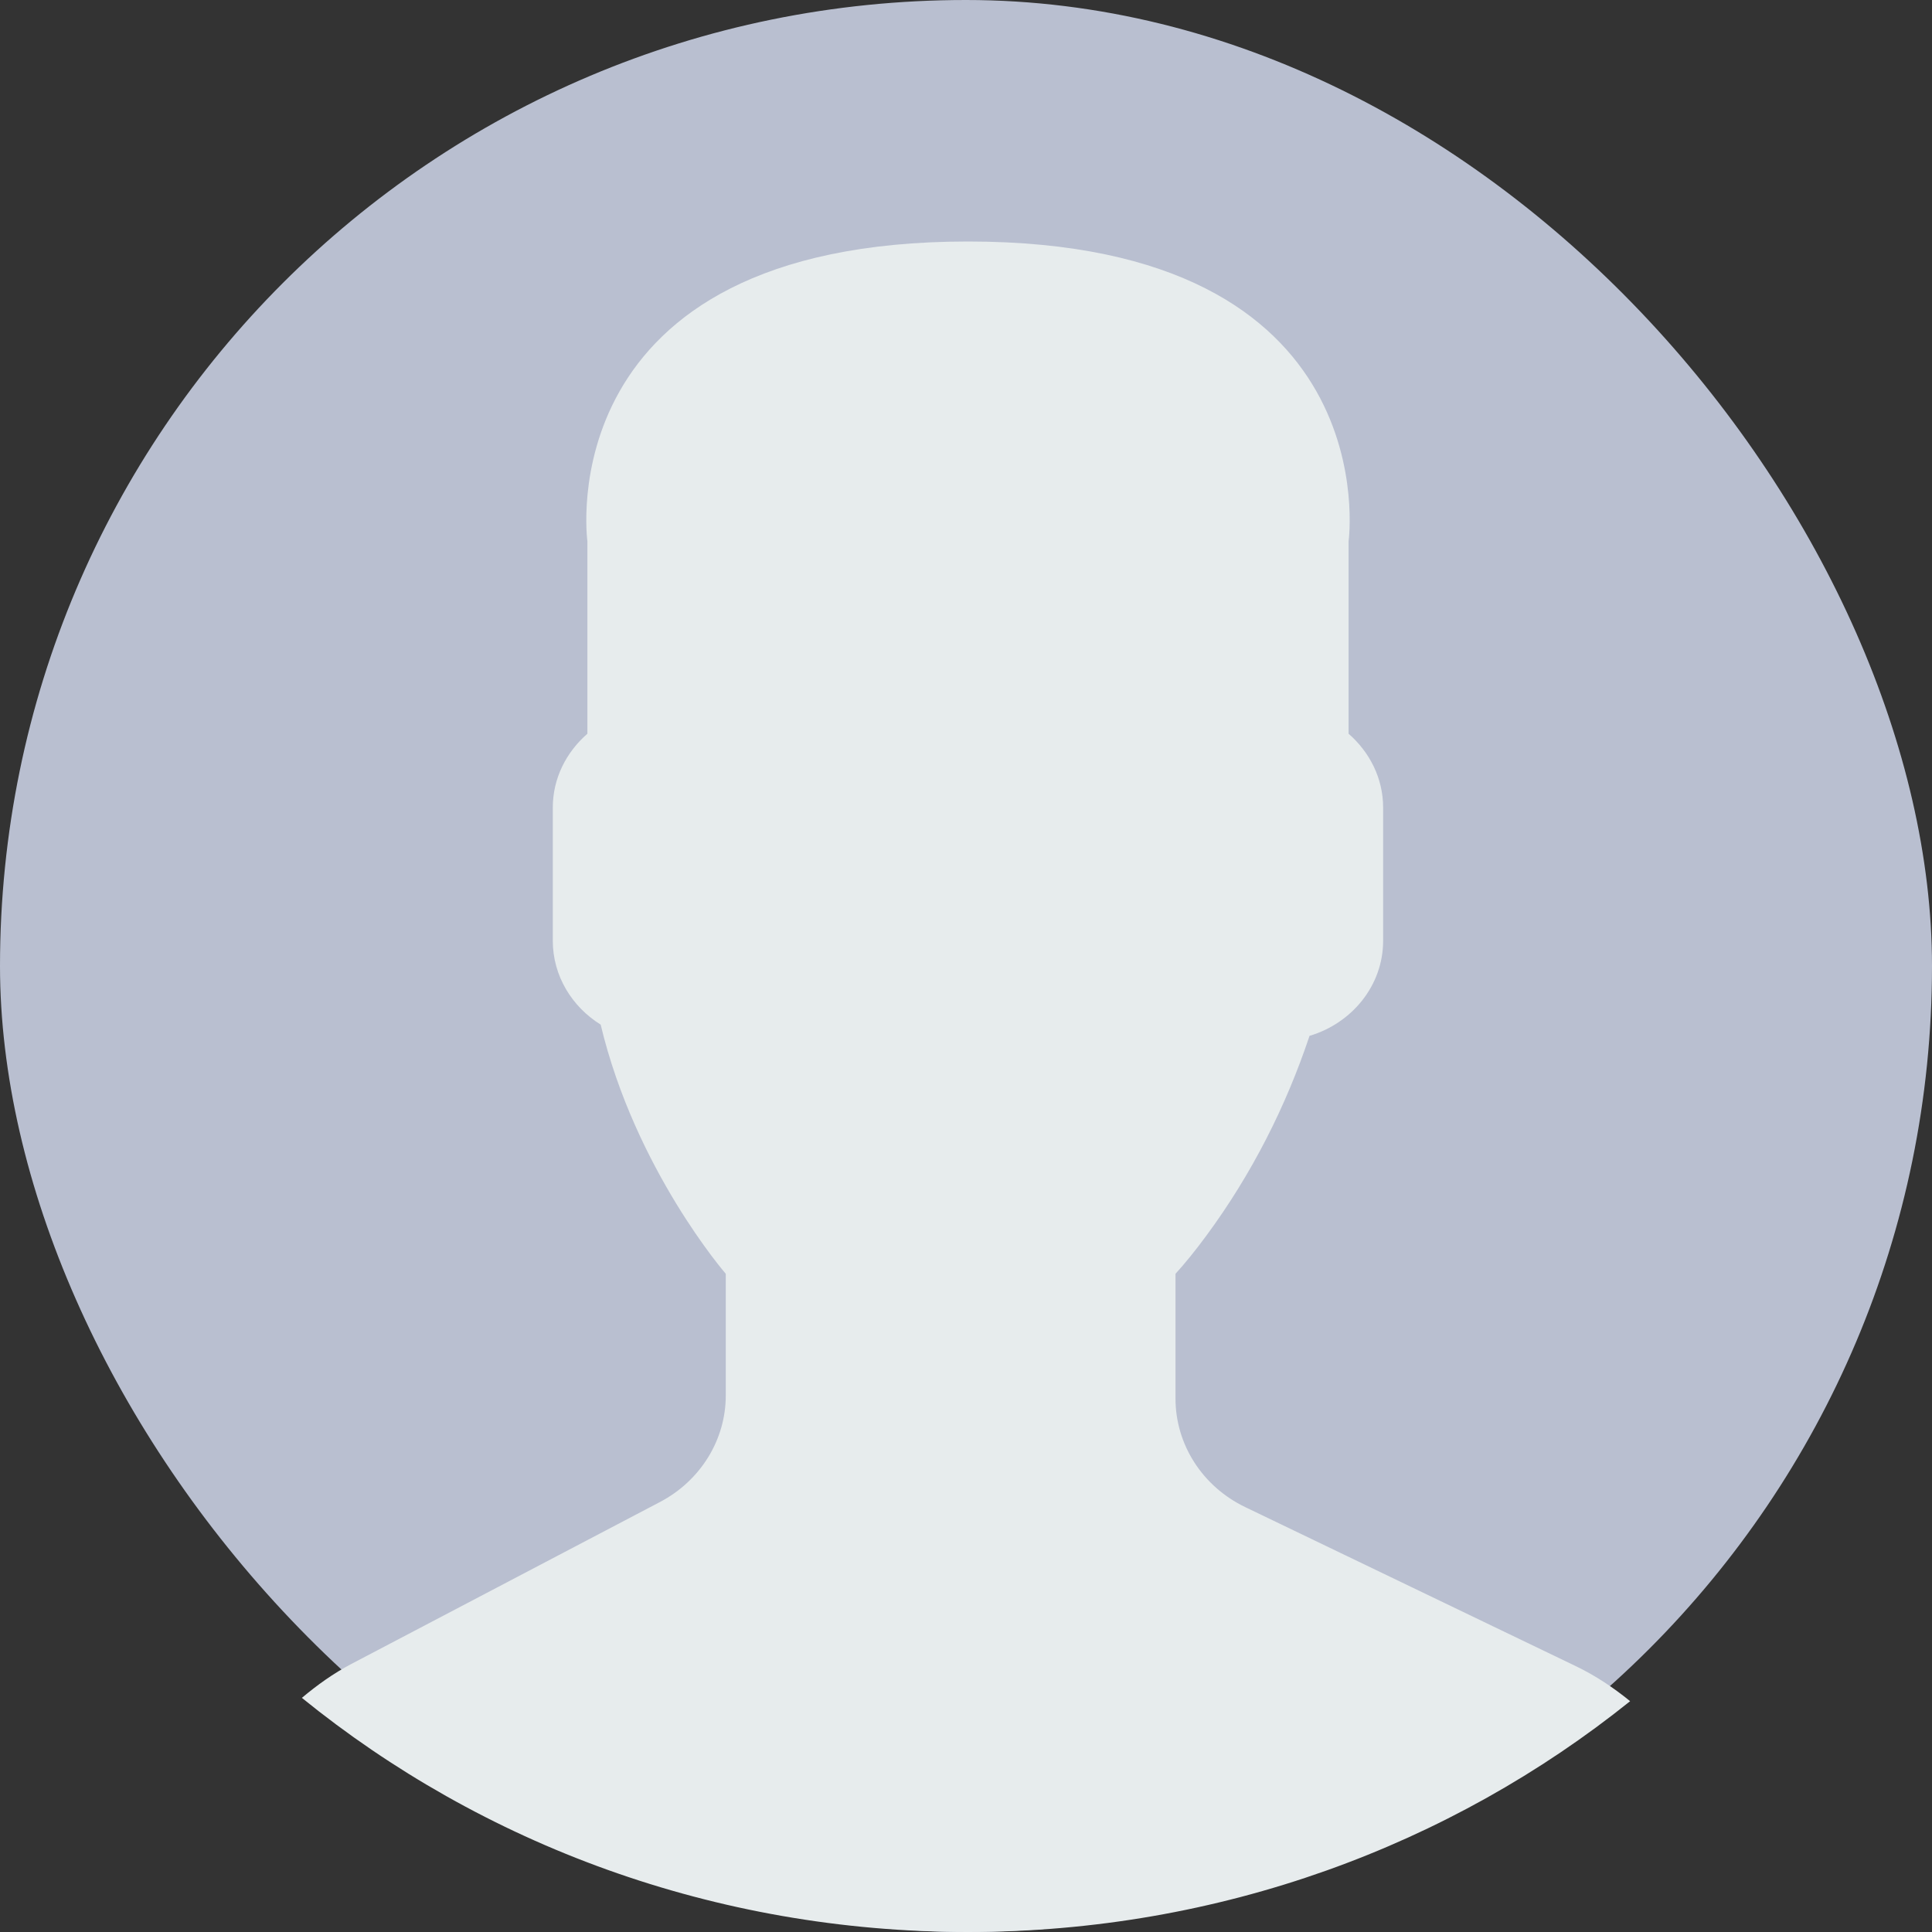 <svg width="32" height="32" viewBox="0 0 32 32" fill="none" xmlns="http://www.w3.org/2000/svg">
<rect x="0" y="0" width="32" height="32" fill="#333333" stroke="none"/>
<rect width="32" height="32" rx="16" fill="#B9BFD0"/>
<path d="M10.933 24.877L5.82 27.56C5.52 27.718 5.251 27.911 5 28.122C7.981 30.541 11.828 32 16.032 32C20.205 32 24.028 30.563 27 28.177C26.726 27.954 26.428 27.754 26.099 27.596L20.624 24.962C19.917 24.622 19.47 23.926 19.47 23.165V21.098C19.624 20.929 19.8 20.713 19.988 20.457C20.734 19.443 21.299 18.327 21.69 17.157C22.392 16.948 22.909 16.324 22.909 15.582V13.376C22.909 12.89 22.685 12.457 22.337 12.153V8.964C22.337 8.964 23.017 4 16.033 4C9.048 4 9.729 8.964 9.729 8.964V12.153C9.38 12.457 9.156 12.89 9.156 13.376V15.582C9.156 16.163 9.473 16.675 9.949 16.971C10.521 19.37 12.021 21.098 12.021 21.098V23.114C12.021 23.848 11.603 24.524 10.933 24.877Z" fill="#E7ECED"/>
</svg>

